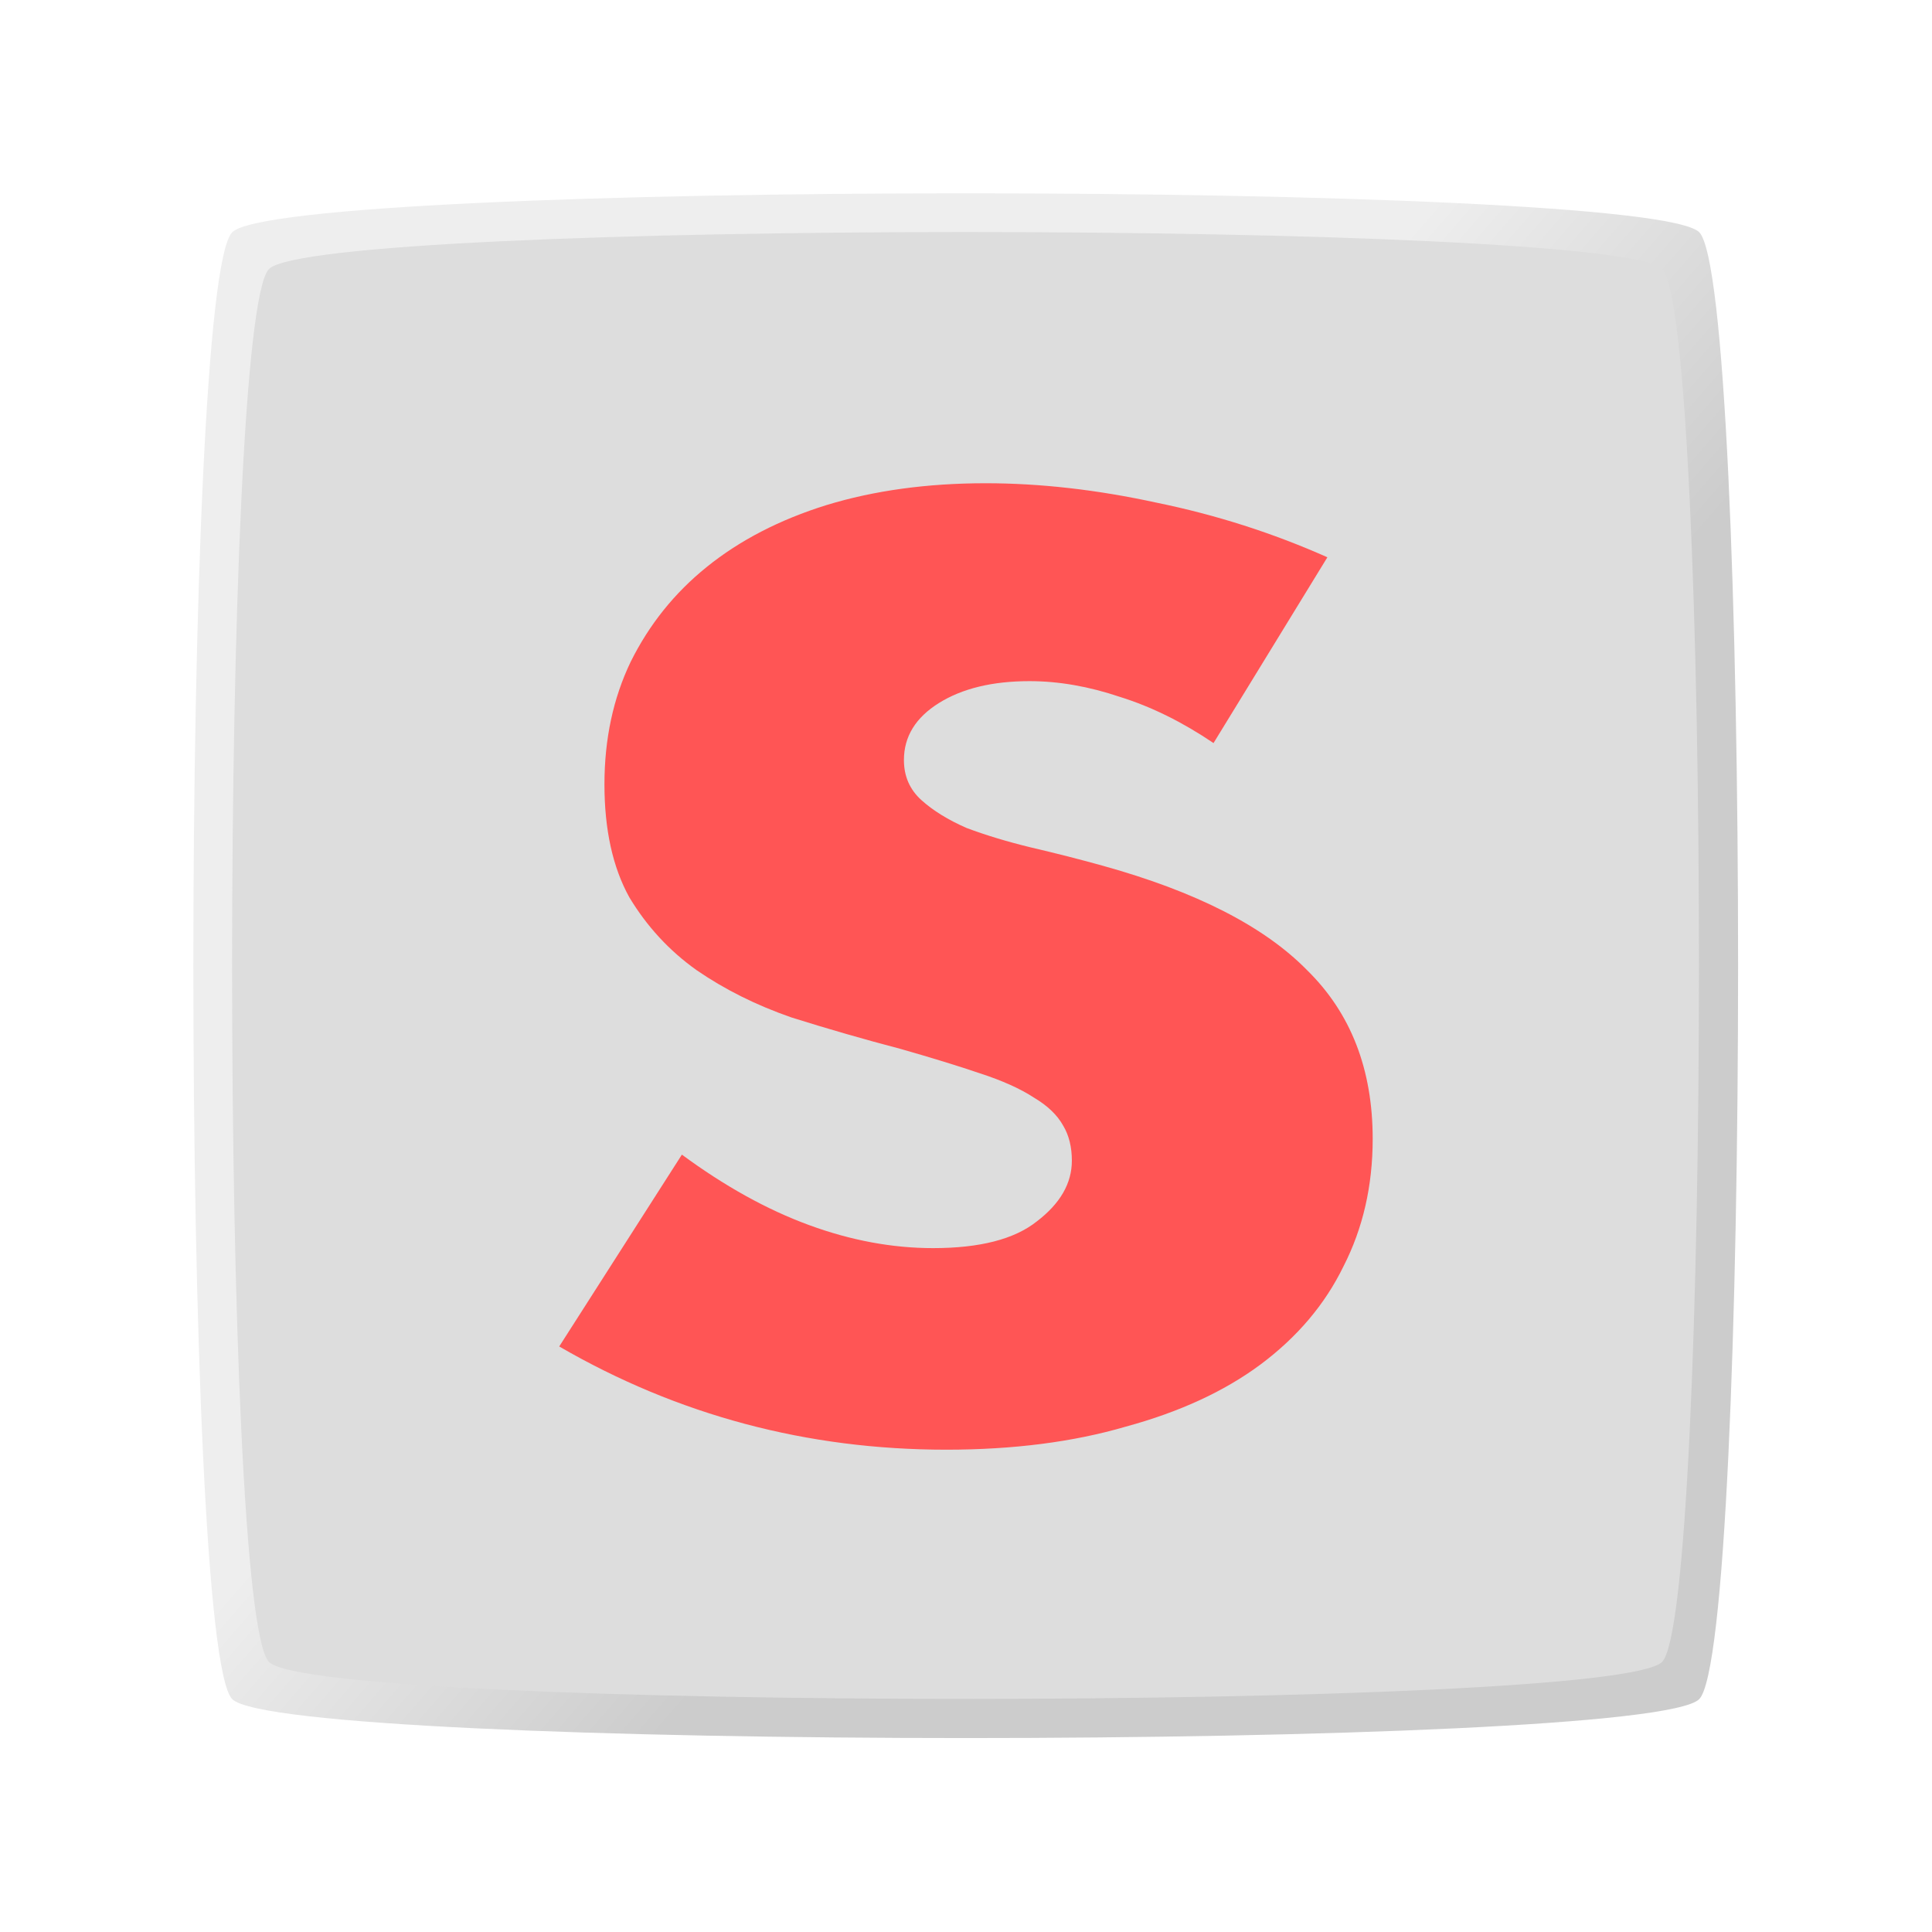 <?xml version="1.0" encoding="UTF-8" standalone="no"?>
<!-- Created with Inkscape (http://www.inkscape.org/) -->

<svg
   width="188.976"
   height="188.976"
   viewBox="0 0 50 50"
   version="1.1"
   id="svg5"
   sodipodi:docname="icon_small_output.svg"
   xmlns:inkscape="http://www.inkscape.org/namespaces/inkscape"
   xmlns:sodipodi="http://sodipodi.sourceforge.net/DTD/sodipodi-0.dtd"
   xmlns:xlink="http://www.w3.org/1999/xlink"
   xmlns="http://www.w3.org/2000/svg"
   xmlns:svg="http://www.w3.org/2000/svg">
  <sodipodi:namedview
     id="namedview7"
     pagecolor="#ffffff"
     bordercolor="#666666"
     borderopacity="1.0"
     inkscape:pageshadow="2"
     inkscape:pageopacity="0.0"
     inkscape:pagecheckerboard="0"
     inkscape:document-units="px"
     showgrid="false"
     inkscape:zoom="2.4524456"
     inkscape:cx="93.987814"
     inkscape:cy="87.055958"
     inkscape:window-width="1440"
     inkscape:window-height="755"
     inkscape:window-x="0"
     inkscape:window-y="1105"
     inkscape:window-maximized="0"
     inkscape:current-layer="layer1"
     showguides="false"
     width="50mm"
     units="px" />
  <defs
     id="defs2">
    <linearGradient
       inkscape:collect="always"
       id="linearGradient1813">
      <stop
         style="stop-color:#eeeeee;stop-opacity:1"
         offset="0"
         id="stop1809" />
      <stop
         style="stop-color:#cccccc;stop-opacity:1"
         offset="1"
         id="stop1811" />
    </linearGradient>
    <linearGradient
       id="linearGradient2266"
       inkscape:swatch="solid">
      <stop
         style="stop-color:#cccccc;stop-opacity:1;"
         offset="0"
         id="stop2264" />
    </linearGradient>
    <rect
       x="101.811"
       y="231.084"
       width="144.679"
       height="95.783"
       id="rect26150" />
    <rect
       x="136.641"
       y="244.48"
       width="44.207"
       height="91.764"
       id="rect21936" />
    <rect
       x="114.017"
       y="281.645"
       width="92.875"
       height="53.611"
       id="rect1492" />
    <rect
       x="101.811"
       y="231.084"
       width="144.679"
       height="95.783"
       id="rect26150-5" />
    <linearGradient
       inkscape:collect="always"
       xlink:href="#linearGradient1813"
       id="linearGradient1807"
       x1="50.31"
       y1="-9.653"
       x2="66.832"
       y2="4.694"
       gradientUnits="userSpaceOnUse" />
    <filter
       inkscape:collect="always"
       style="color-interpolation-filters:sRGB"
       id="filter2241"
       x="-0.012"
       y="-0.012"
       width="1.024"
       height="1.024">
      <feGaussianBlur
         inkscape:collect="always"
         stdDeviation="0.403"
         id="feGaussianBlur2243" />
    </filter>
  </defs>
  <g
     inkscape:label="Layer 1"
     inkscape:groupmode="layer"
     id="layer1">
    <path
       sodipodi:type="star"
       style="fill:url(#linearGradient1807);fill-opacity:1;stroke-width:4.781;stroke-linejoin:round"
       id="path1271-9"
       inkscape:flatsided="true"
       sodipodi:sides="4"
       sodipodi:cx="26.120728"
       sodipodi:cy="29.852261"
       sodipodi:r1="54.122662"
       sodipodi:r2="38.2705"
       sodipodi:arg1="0.78539816"
       sodipodi:arg2="1.5707963"
       inkscape:rounded="0.05"
       inkscape:randomized="0"
       transform="matrix(0.496,0,0,0.496,12.037,10.185)"
       d="m 64.391,68.123 c -2.706,2.706 -73.835,2.706 -76.541,10e-7 -2.706,-2.706 -2.706,-73.835 -1e-6,-76.541 2.706,-2.706 73.835,-2.706 76.541,-3e-7 2.706,2.706 2.706,73.835 10e-7,76.541 z" />
    <path
       sodipodi:type="star"
       style="fill:#dddddd;fill-opacity:1;stroke-width:4.781;stroke-linejoin:round;filter:url(#filter2241)"
       id="path1271"
       inkscape:flatsided="true"
       sodipodi:sides="4"
       sodipodi:cx="26.120728"
       sodipodi:cy="29.852261"
       sodipodi:r1="54.122662"
       sodipodi:r2="38.2705"
       sodipodi:arg1="0.78539816"
       sodipodi:arg2="1.5707963"
       inkscape:rounded="0.05"
       inkscape:randomized="0"
       transform="matrix(0.471,0,0,0.471,12.685,10.926)"
       d="m 64.391,68.123 c -2.706,2.706 -73.835,2.706 -76.541,10e-7 -2.706,-2.706 -2.706,-73.835 -1e-6,-76.541 2.706,-2.706 73.835,-2.706 76.541,-3e-7 2.706,2.706 2.706,73.835 10e-7,76.541 z" />
    <g
       aria-label="S"
       transform="scale(1.097,0.912)"
       id="text2789"
       style="font-size:34.455px;line-height:1.25;fill:#ff5555;stroke-width:0.215">
      <path
         d="m 28.629,21.086 q -1.103,-0.896 -2.205,-1.309 -1.103,-0.448 -2.136,-0.448 -1.309,0 -2.136,0.62 -0.827,0.62 -0.827,1.619 0,0.689 0.413,1.137 0.413,0.448 1.068,0.792 0.689,0.31 1.516,0.551 0.861,0.241 1.688,0.517 3.308,1.103 4.824,2.963 1.55,1.826 1.55,4.789 0,1.998 -0.689,3.618 -0.655,1.619 -1.964,2.791 -1.275,1.137 -3.17,1.757 -1.861,0.655 -4.238,0.655 -4.927,0 -9.13,-2.929 l 2.894,-5.444 q 1.516,1.344 2.998,1.998 1.482,0.655 2.929,0.655 1.654,0 2.446,-0.758 0.827,-0.758 0.827,-1.723 0,-0.586 -0.207,-0.999 -0.207,-0.448 -0.689,-0.792 -0.482,-0.379 -1.275,-0.689 -0.758,-0.31 -1.861,-0.689 -1.309,-0.413 -2.584,-0.896 -1.24,-0.517 -2.24,-1.344 -0.965,-0.827 -1.585,-2.067 -0.586,-1.275 -0.586,-3.204 0,-1.929 0.62,-3.48 0.655,-1.585 1.792,-2.687 1.171,-1.137 2.825,-1.757 1.688,-0.62 3.756,-0.62 1.929,0 4.031,0.551 2.102,0.517 4.031,1.55 z"
         style="font-weight:bold;font-family:Futura;-inkscape-font-specification:'Futura Bold'"
         id="path924" />
    </g>
  </g>
</svg>
